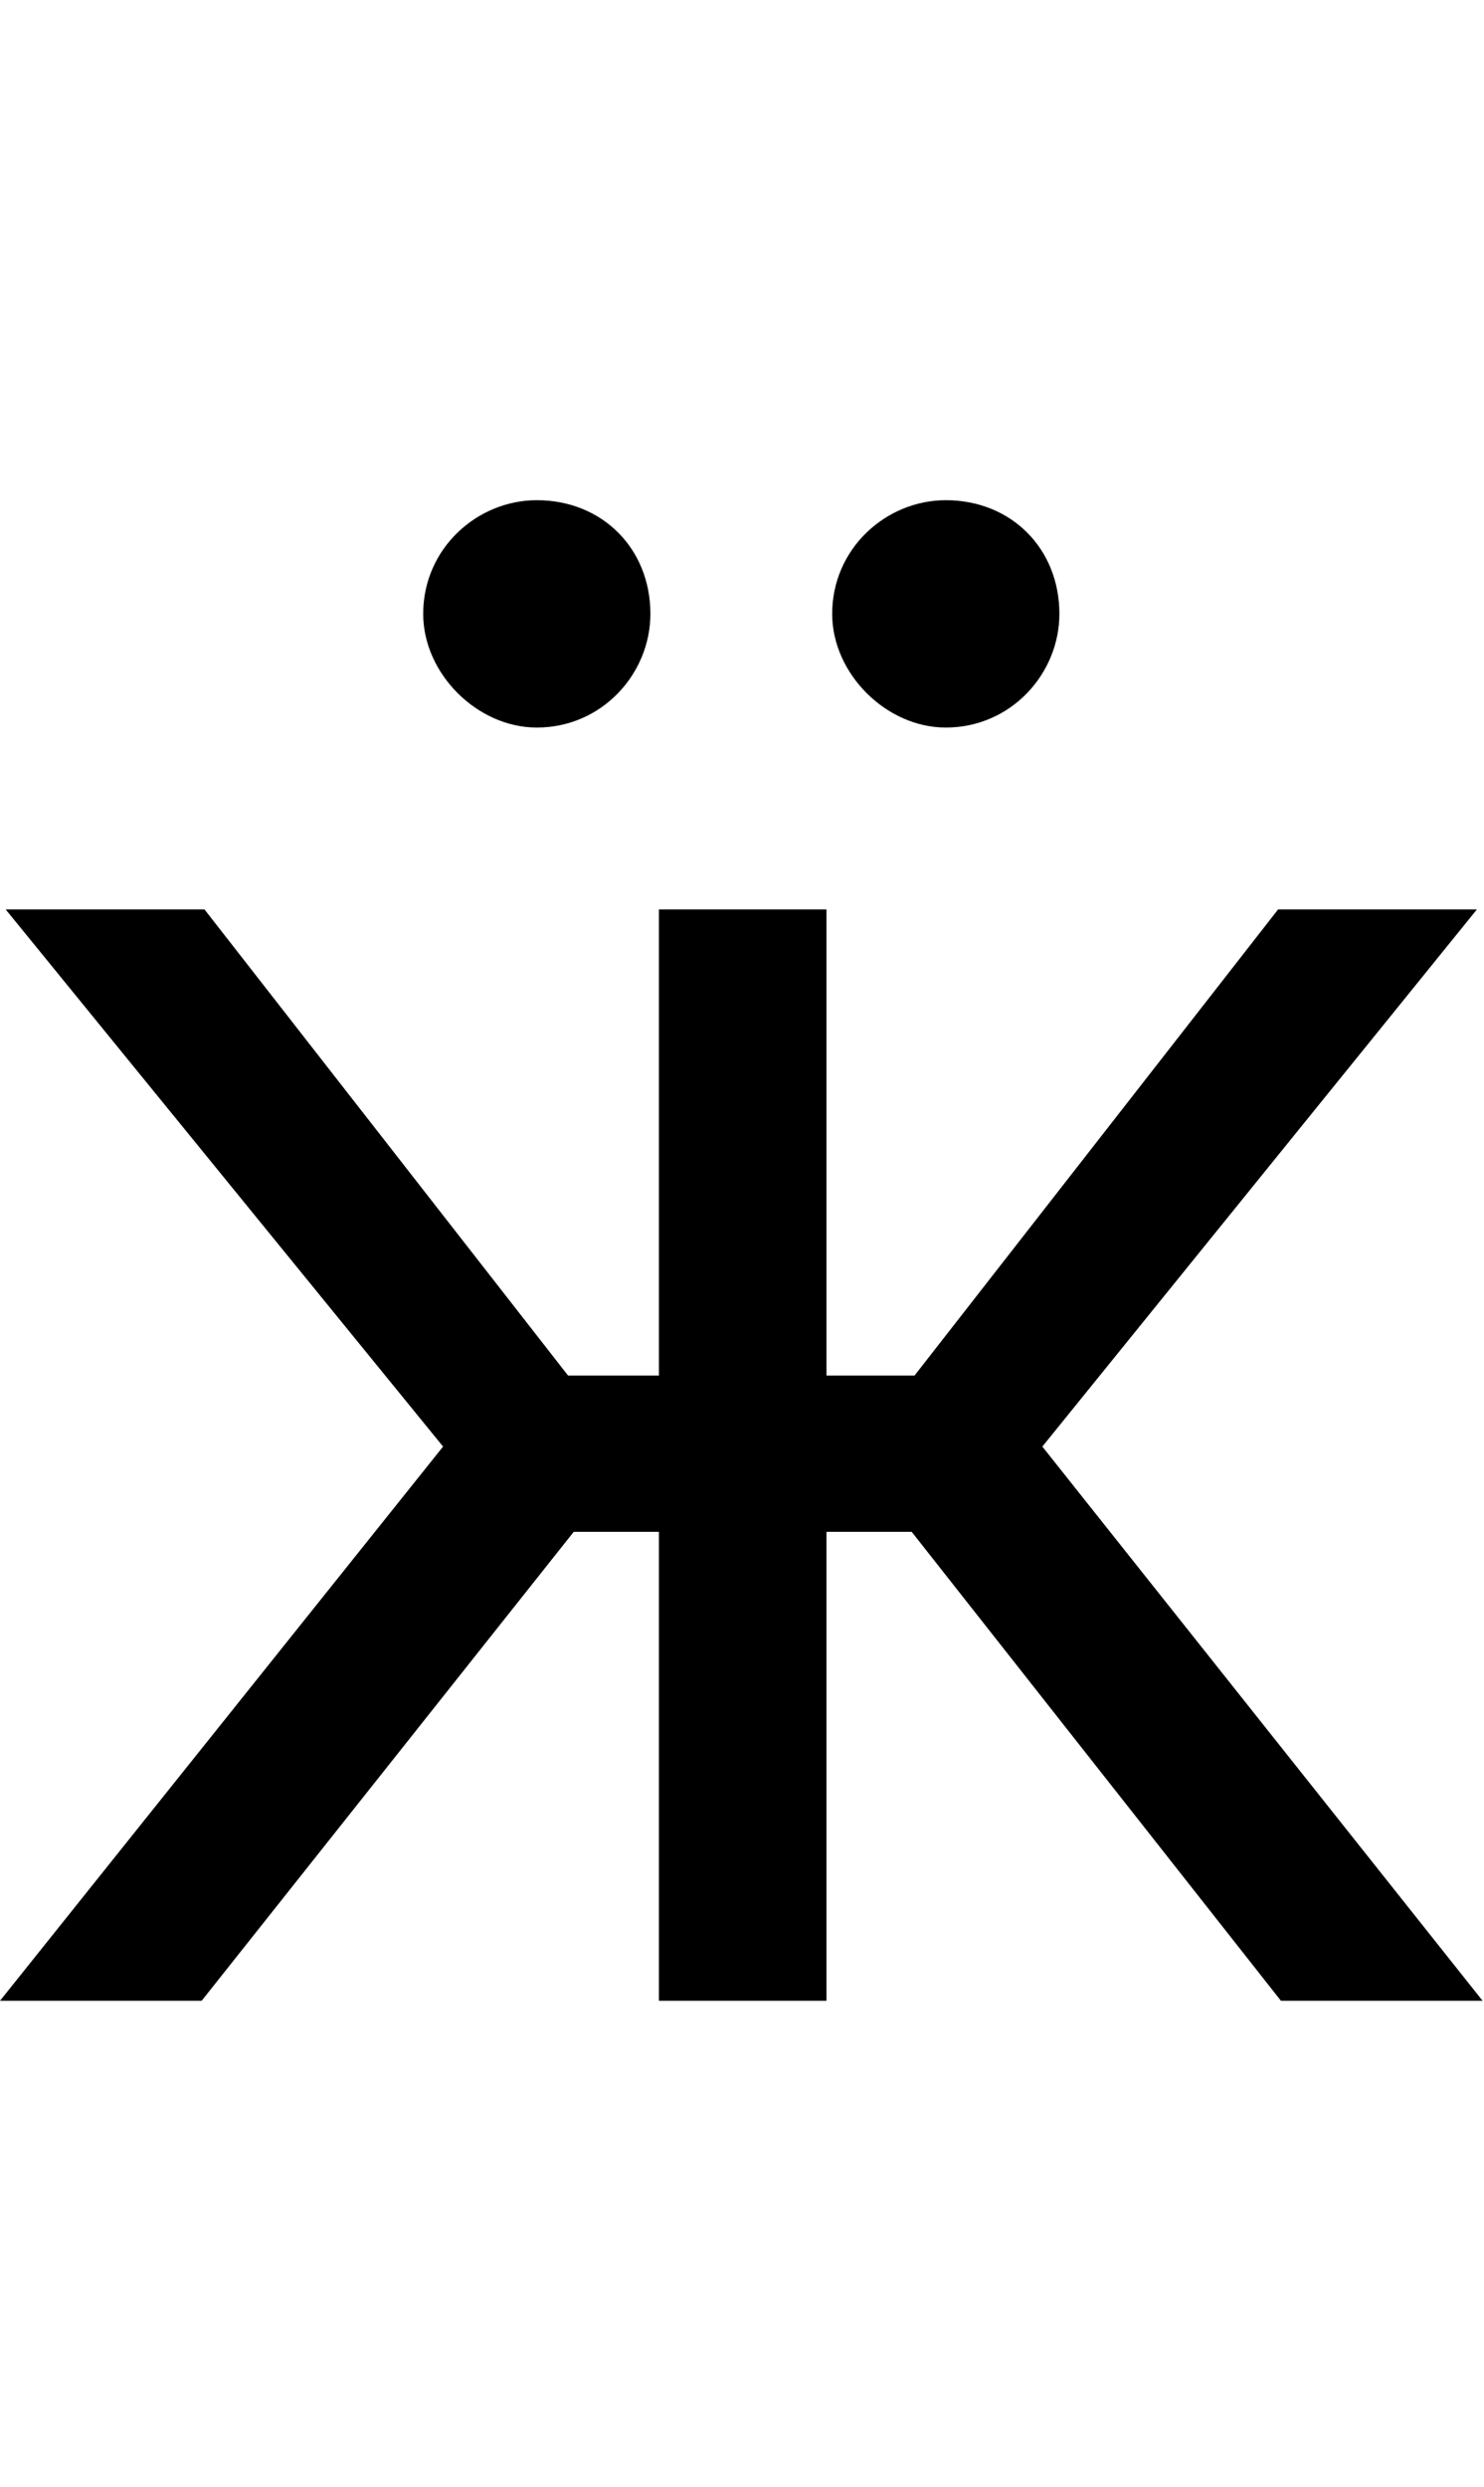 <svg id="svg-zhedieresiscyrillic" xmlns="http://www.w3.org/2000/svg" width="209" height="350"><path d="M120 0H404L928 -660H1048V0H1284V-660H1404L1924 0H2208L1588 -780L2200 -1536H1920L1408 -880H1284V-1536H1048V-880H920L408 -1536H128L744 -780ZM876 -1792C968 -1792 1036 -1868 1036 -1952C1036 -2044 968 -2112 876 -2112C792 -2112 716 -2044 716 -1952C716 -1868 792 -1792 876 -1792ZM1452 -1792C1544 -1792 1612 -1868 1612 -1952C1612 -2044 1544 -2112 1452 -2112C1368 -2112 1292 -2044 1292 -1952C1292 -1868 1368 -1792 1452 -1792Z" transform="translate(-12 281.6) scale(0.1)"/></svg>
